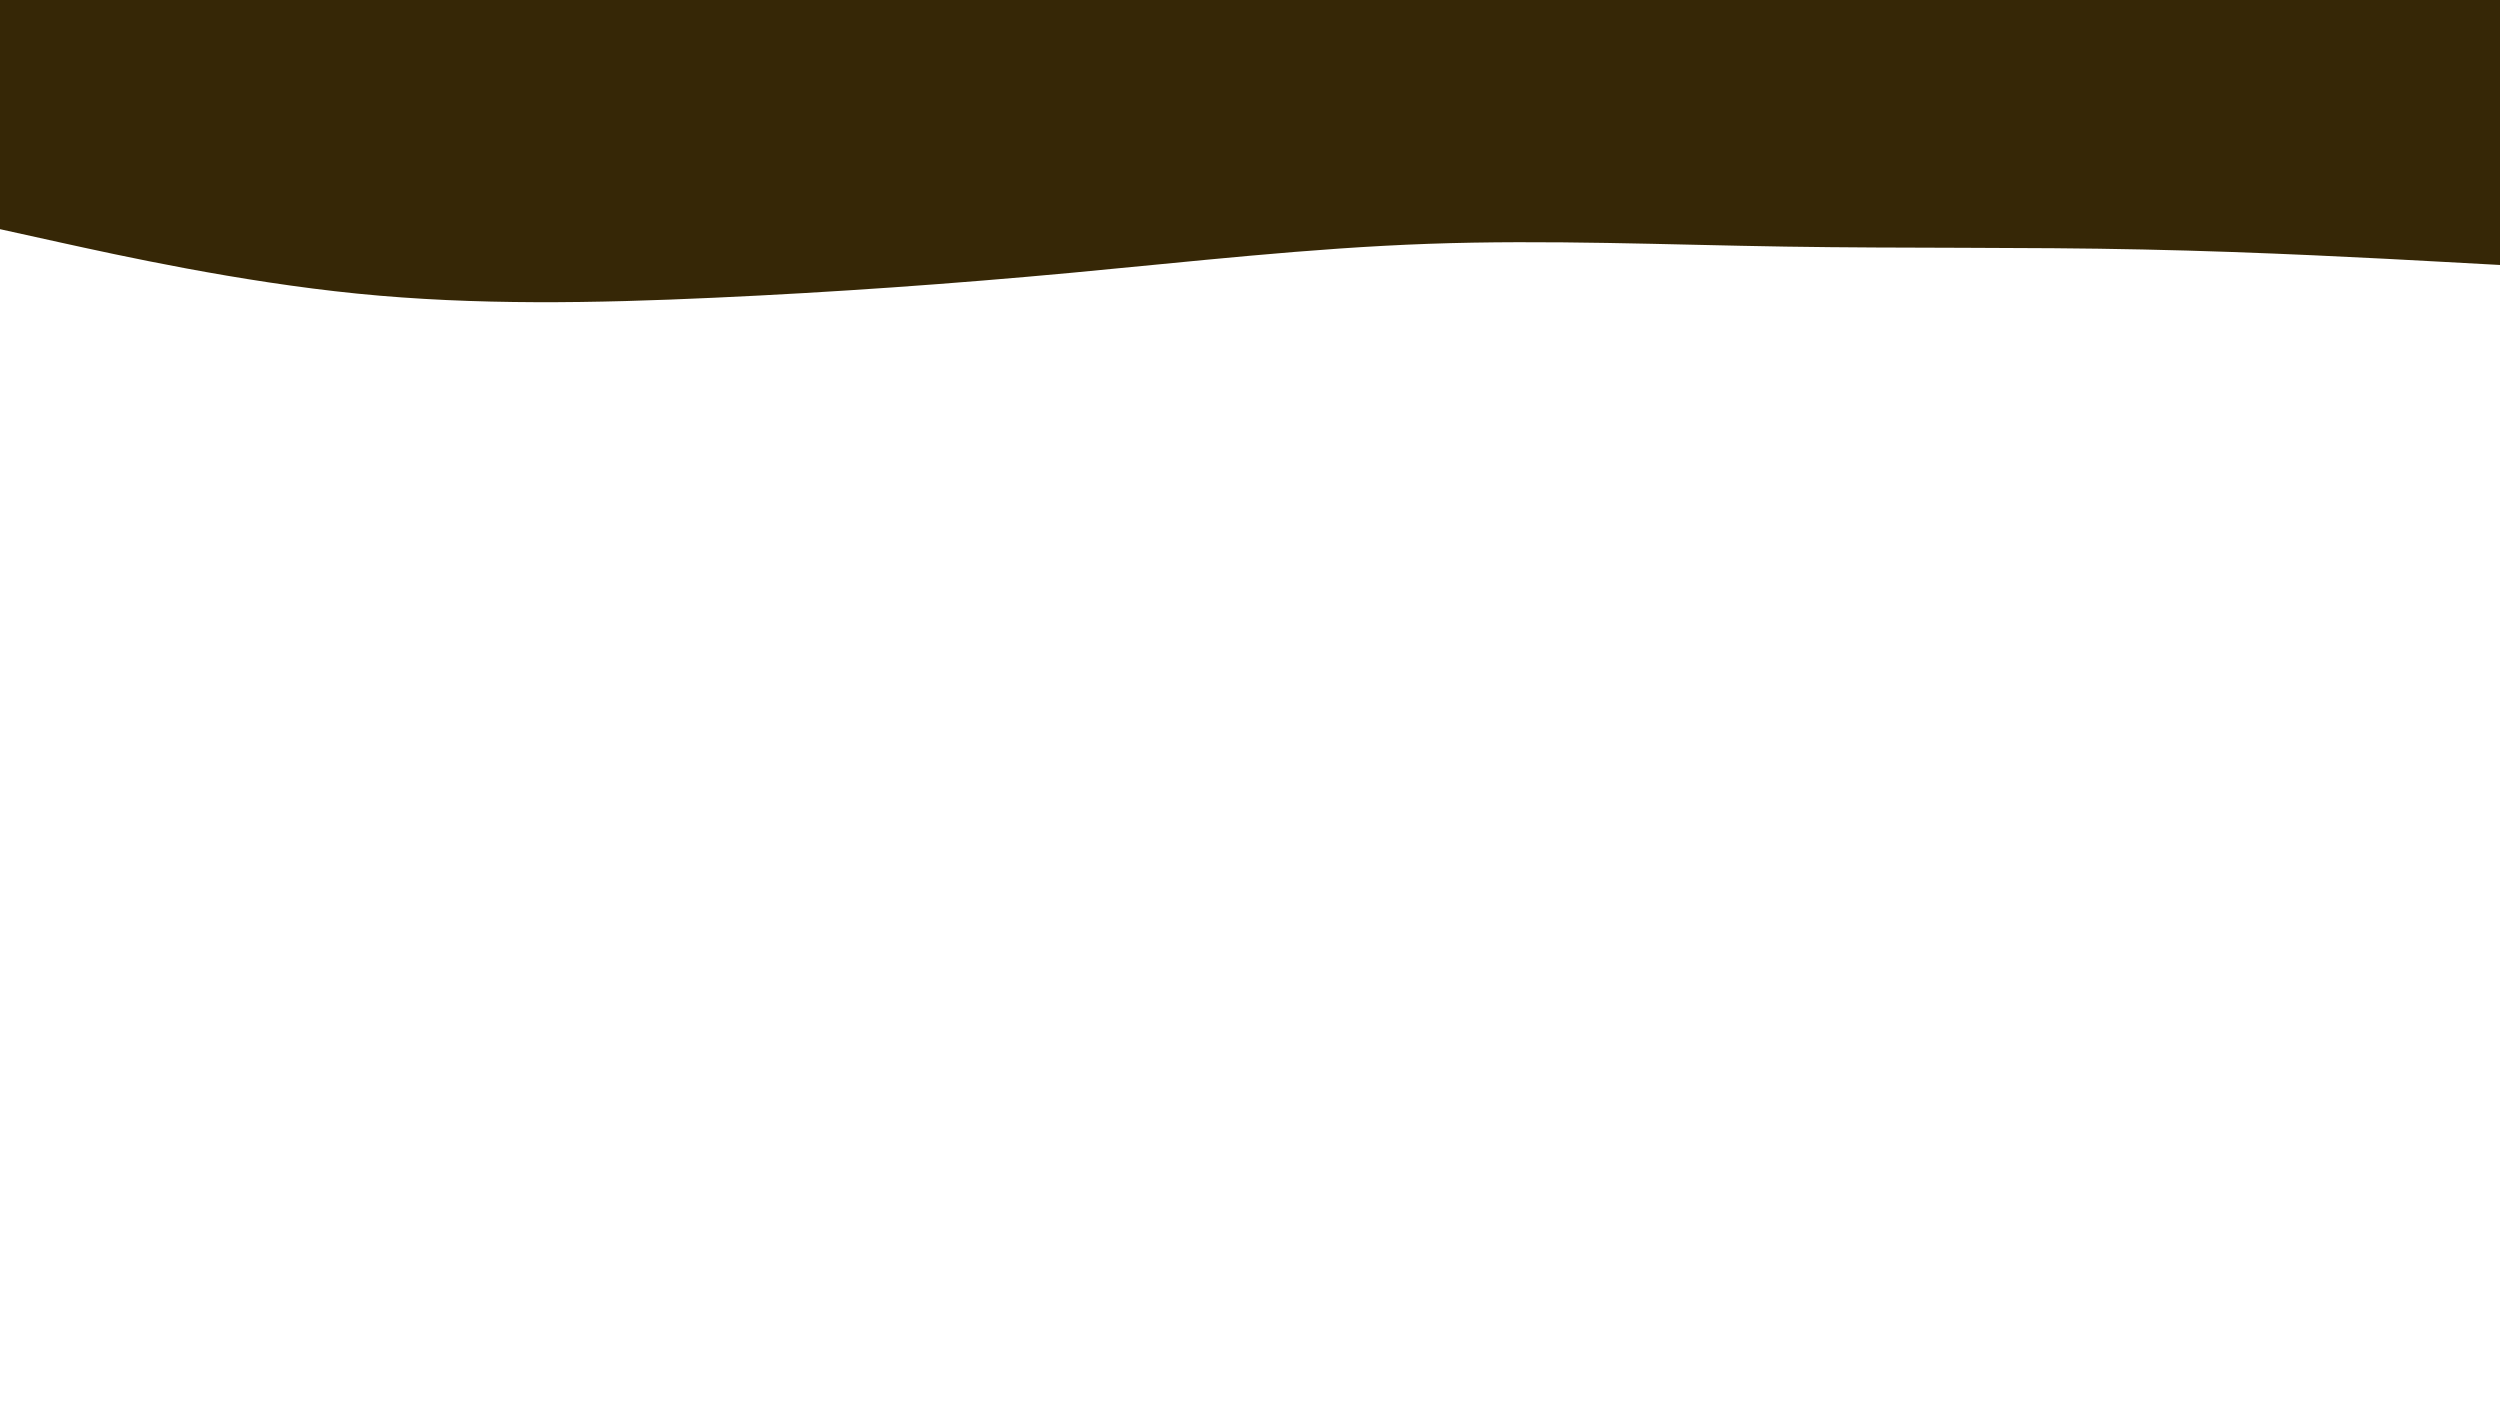 <svg id="visual" viewBox="0 0 3840 2160" width="3840" height="2160" xmlns="http://www.w3.org/2000/svg" xmlns:xlink="http://www.w3.org/1999/xlink" version="1.1"><path d="M0 352L91.5 372.2C183 392.3 366 432.7 548.8 451C731.7 469.3 914.3 465.7 1097.2 457.3C1280 449 1463 436 1645.8 419C1828.7 402 2011.3 381 2194.2 374.5C2377 368 2560 376 2742.8 378.8C2925.7 381.7 3108.3 379.3 3291.2 383.2C3474 387 3657 397 3748.5 402L3840 407L3840 0L3748.5 0C3657 0 3474 0 3291.2 0C3108.3 0 2925.7 0 2742.8 0C2560 0 2377 0 2194.2 0C2011.3 0 1828.7 0 1645.8 0C1463 0 1280 0 1097.2 0C914.3 0 731.7 0 548.8 0C366 0 183 0 91.5 0L0 0Z" fill="#362706" stroke-linecap="round" stroke-linejoin="miter"></path></svg>